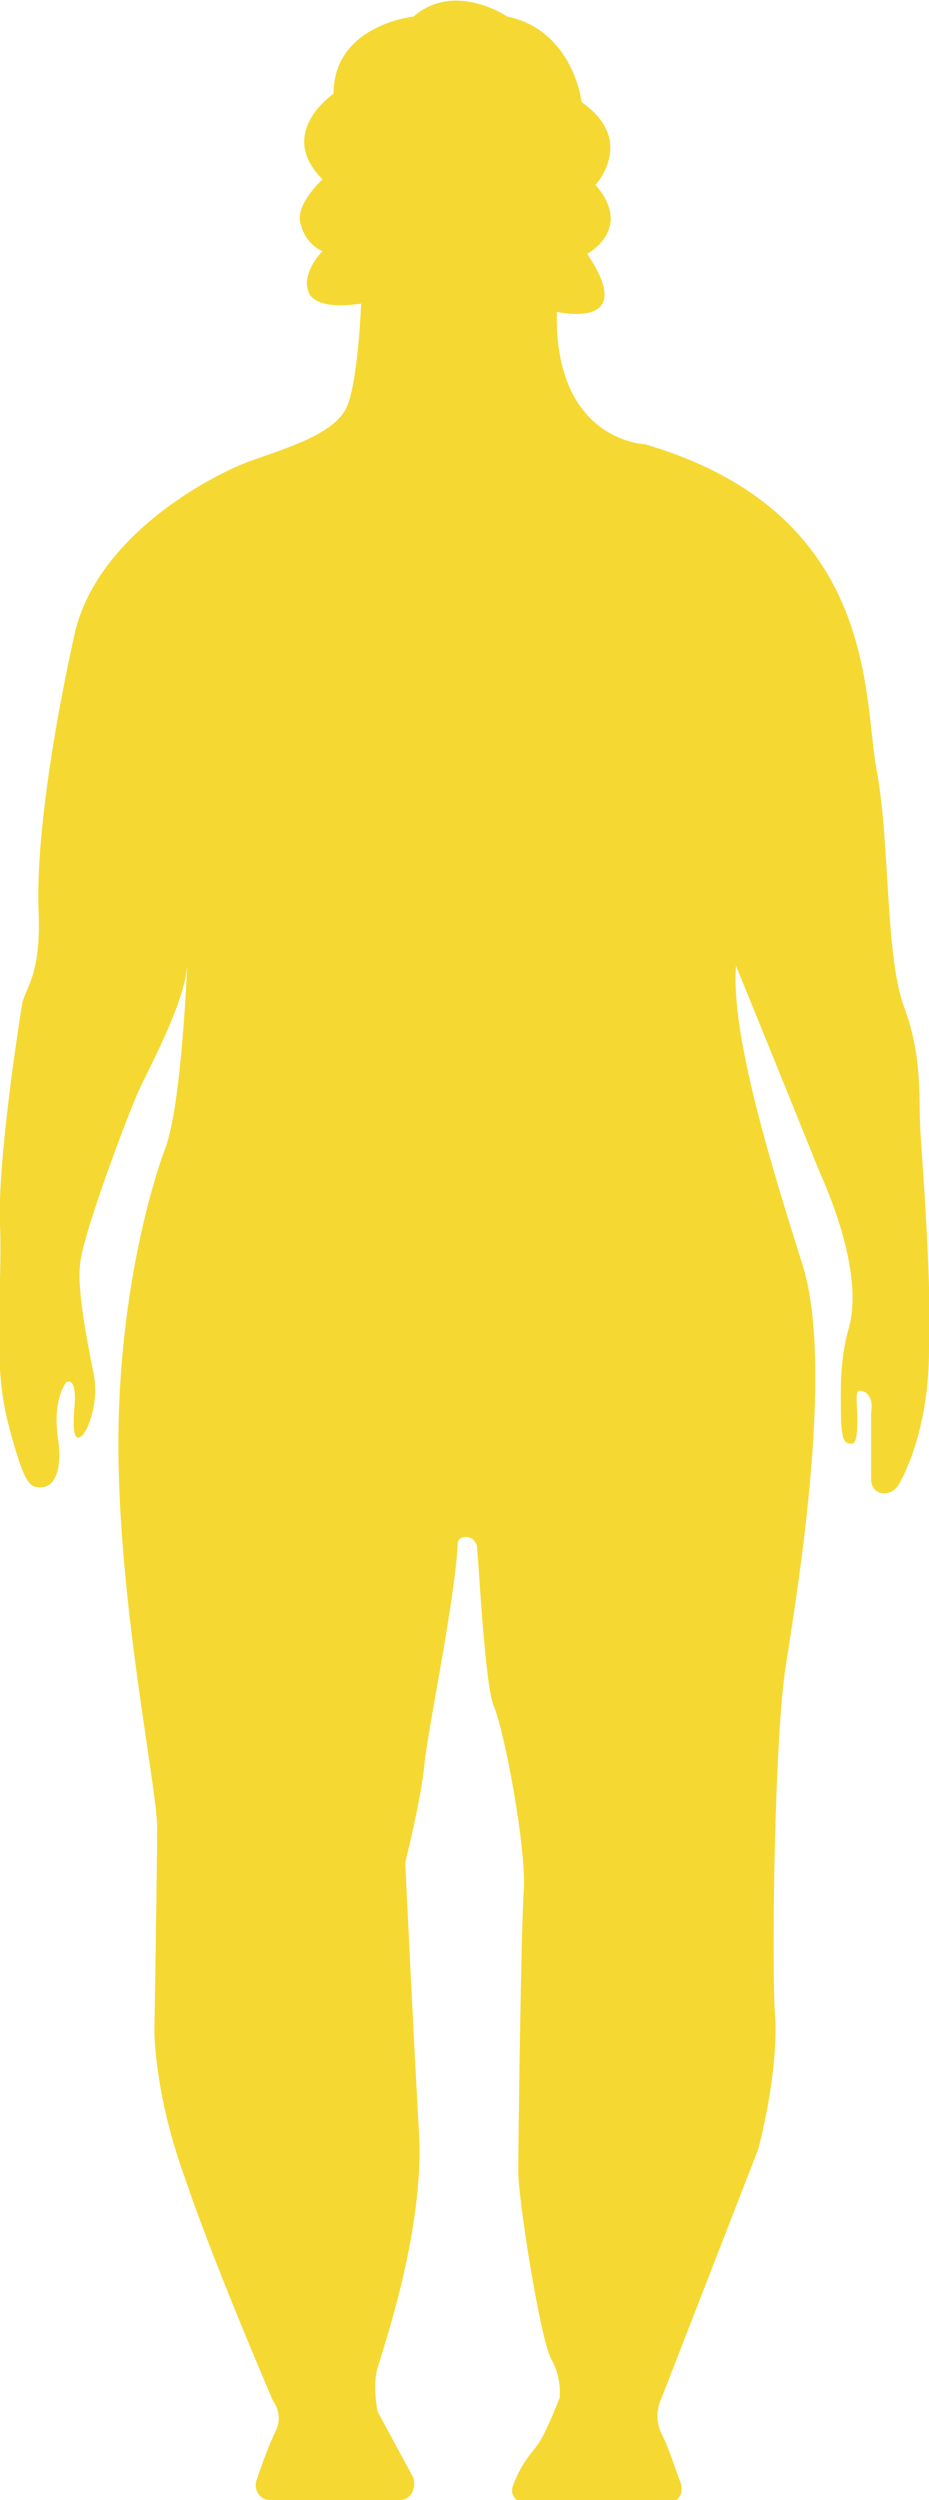 <?xml version="1.0" encoding="utf-8"?>
<!-- Generator: Adobe Illustrator 19.0.0, SVG Export Plug-In . SVG Version: 6.00 Build 0)  -->
<svg version="1.1" id="Capa_1" xmlns="http://www.w3.org/2000/svg" xmlns:xlink="http://www.w3.org/1999/xlink" x="0px" y="0px"
	 viewBox="0 0 33.7 90.6" style="enable-background:new 0 0 33.7 90.6;" xml:space="preserve">
<style type="text/css">
	.st0{fill:#F5D932;}
</style>
<path class="st0" d="M33.7,48.9c0.1-2.1-0.2-6.3-0.3-7.7c-0.1-1.4,0.1-2.8-0.6-4.7s-0.5-5.9-1-8.6c-0.5-2.6,0.1-9.3-8.4-11.8
	c0,0-3.3-0.1-3.2-4.8c0,0,3,0.7,1.1-2.1c0,0,1.7-0.9,0.3-2.5c0,0,1.5-1.6-0.5-3c0,0-0.3-2.6-2.7-3.1c0,0-1.9-1.3-3.4,0
	c0,0-2.9,0.3-2.9,2.8c0,0-2.1,1.4-0.4,3.1c0,0-1,0.9-0.8,1.6c0.2,0.8,0.8,1,0.8,1s-0.8,0.8-0.5,1.5c0.3,0.7,1.9,0.4,1.9,0.4
	s-0.1,2.7-0.5,3.7s-2.1,1.5-3.5,2S3.5,19.4,2.7,23S1.3,30.6,1.4,33s-0.5,2.8-0.6,3.4c-0.1,0.6-0.9,5.7-0.8,8
	c0.1,2.3-0.3,4.9,0.3,7.2s0.8,2.3,1.2,2.3s0.8-0.5,0.6-1.8c-0.2-1.4,0.3-2,0.3-2s0.4-0.3,0.3,0.9c-0.1,1.2,0.1,1.2,0.3,1
	c0.2-0.2,0.6-1.2,0.4-2.2s-0.6-3-0.5-3.9C2.9,45,4.6,40.5,5,39.6s1.8-3.4,1.8-4.8c0,0-0.2,5.2-0.8,6.8S4.2,47.5,4.3,53
	c0.1,5.5,1.3,11.3,1.4,13.1c0,1.7-0.1,7.5-0.1,7.5s0,2.3,1.1,5.3c1,3,3.2,8.1,3.2,8.1s0.4,0.5,0.1,1.1c-0.2,0.4-0.5,1.2-0.7,1.8
	c-0.1,0.3,0.1,0.7,0.5,0.7h4.7c0.4,0,0.6-0.4,0.5-0.8l-1.3-2.4c0,0-0.2-0.9,0-1.6c0.2-0.7,1.7-5,1.5-8.5s-0.5-9.8-0.5-9.8
	s0.6-2.4,0.7-3.6c0.1-1.1,1.1-5.9,1.2-7.9c0-0.2,0.1-0.3,0.3-0.3l0,0c0.2,0,0.3,0.1,0.4,0.3c0.1,1.2,0.3,5,0.6,5.8
	c0.4,0.9,1.2,5.2,1.1,6.7s-0.2,9.2-0.2,10.2c0,1,0.8,6.1,1.2,6.8c0.4,0.7,0.3,1.4,0.3,1.4s-0.5,1.3-0.8,1.7
	c-0.3,0.4-0.6,0.7-0.9,1.5c-0.1,0.3,0.1,0.6,0.5,0.6h5.1c0.4,0,0.6-0.3,0.5-0.7c-0.2-0.5-0.4-1.2-0.7-1.8c-0.2-0.4-0.2-0.9,0-1.3
	l3.5-9c0,0,0.8-2.9,0.6-5.1c-0.1-2.2,0-9.8,0.4-12.4s1.8-10.9,0.6-14.6c-1.1-3.5-2.6-8.3-2.4-10.8c0,0,2.2,5.4,3,7.4
	c0.9,2,1.5,4.2,1.1,5.7c0,0-0.3,0.9-0.3,2.3c0,1.3,0,1.9,0.3,1.9c0.2,0.1,0.3-0.1,0.3-0.8c0-0.7-0.1-1.1,0.1-1.1
	c0.2,0,0.5,0.2,0.4,0.8c0,0.6,0,1.8,0,2.4s0.7,0.7,1,0.2C32.9,53.3,33.7,51.6,33.7,48.9z"/>
</svg>
